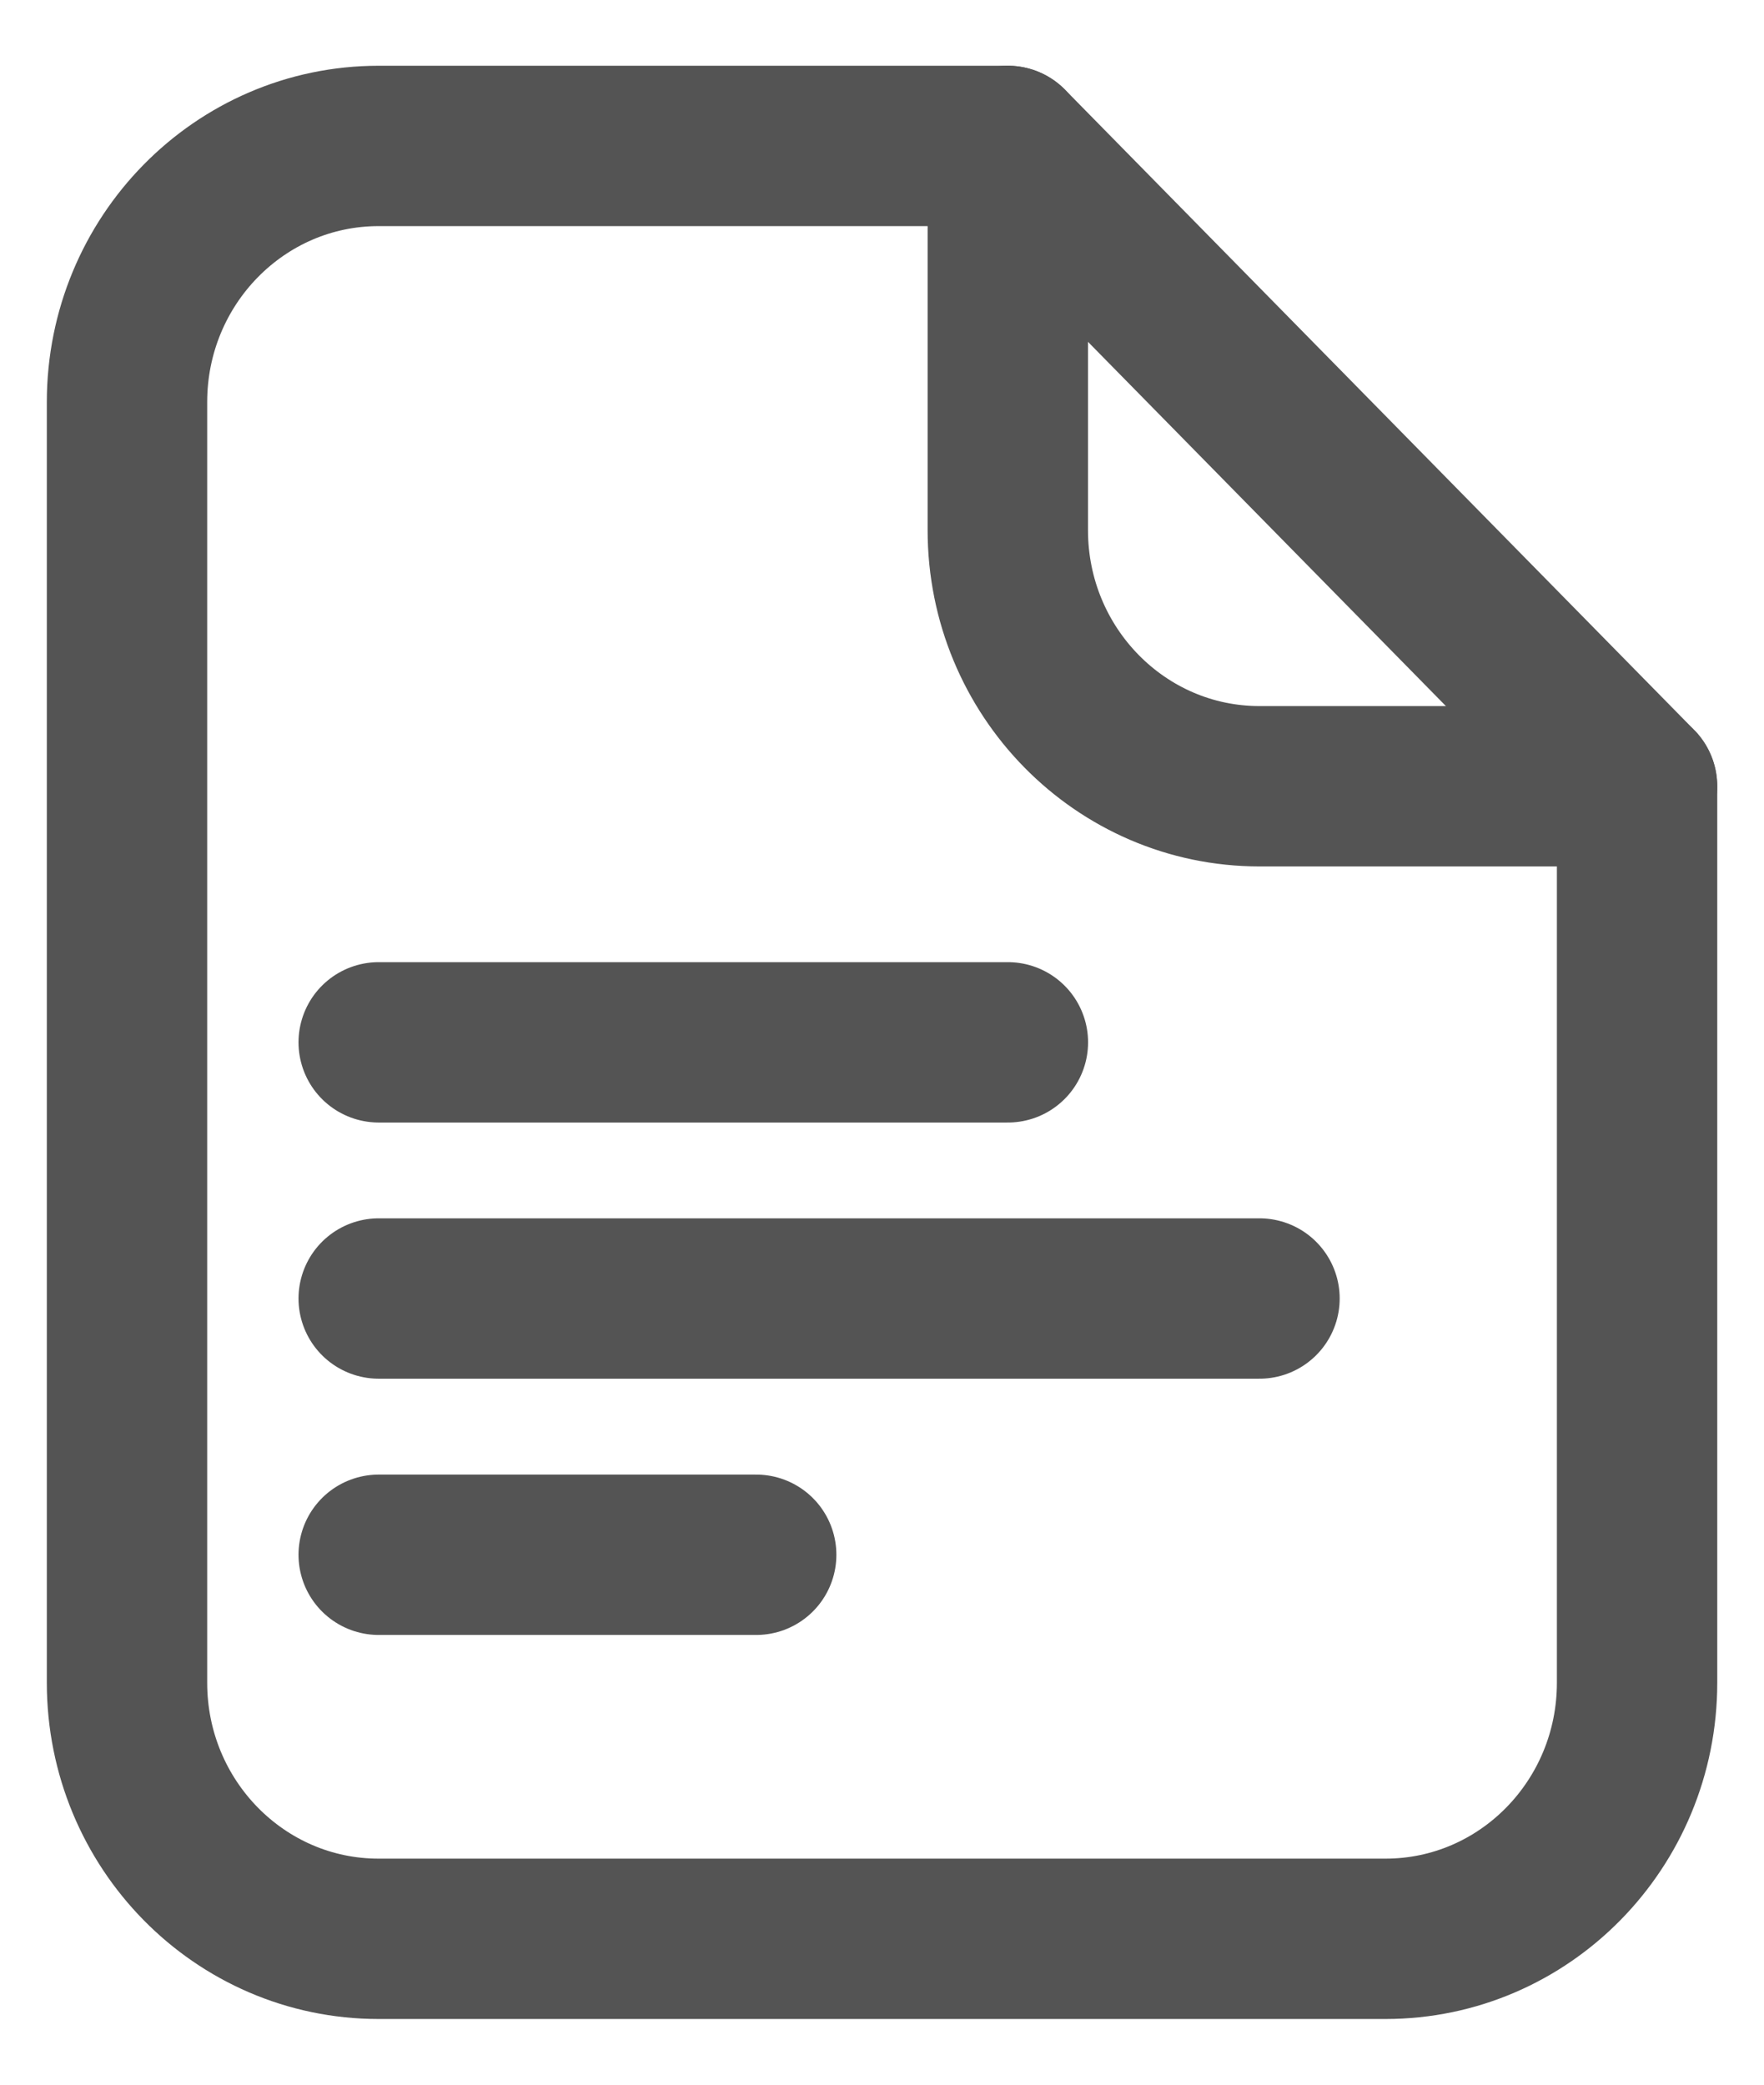 <svg width="22" height="26" viewBox="0 0 22 26" fill="none" xmlns="http://www.w3.org/2000/svg">
<path fill-rule="evenodd" clip-rule="evenodd" d="M20.417 20.987V9.806L12.57 1.82H4.723C2.989 1.82 1.584 3.251 1.584 5.015V20.987C1.584 22.751 2.989 24.181 4.723 24.181H17.278C19.012 24.181 20.417 22.751 20.417 20.987Z" stroke="#545454" stroke-width="2" stroke-linecap="round" stroke-linejoin="round"/>
<path d="M4.723 13H12.57" stroke="#545454" stroke-width="2" stroke-linecap="round" stroke-linejoin="round"/>
<path d="M4.723 16.195H15.708" stroke="#545454" stroke-width="2" stroke-linecap="round" stroke-linejoin="round"/>
<path d="M4.723 19.391H9.431" stroke="#545454" stroke-width="2" stroke-linecap="round" stroke-linejoin="round"/>
<path d="M12.569 1.82V6.612C12.569 8.376 13.975 9.806 15.708 9.806H20.416" stroke="#545454" stroke-width="2" stroke-linecap="round" stroke-linejoin="round"/>
</svg>
